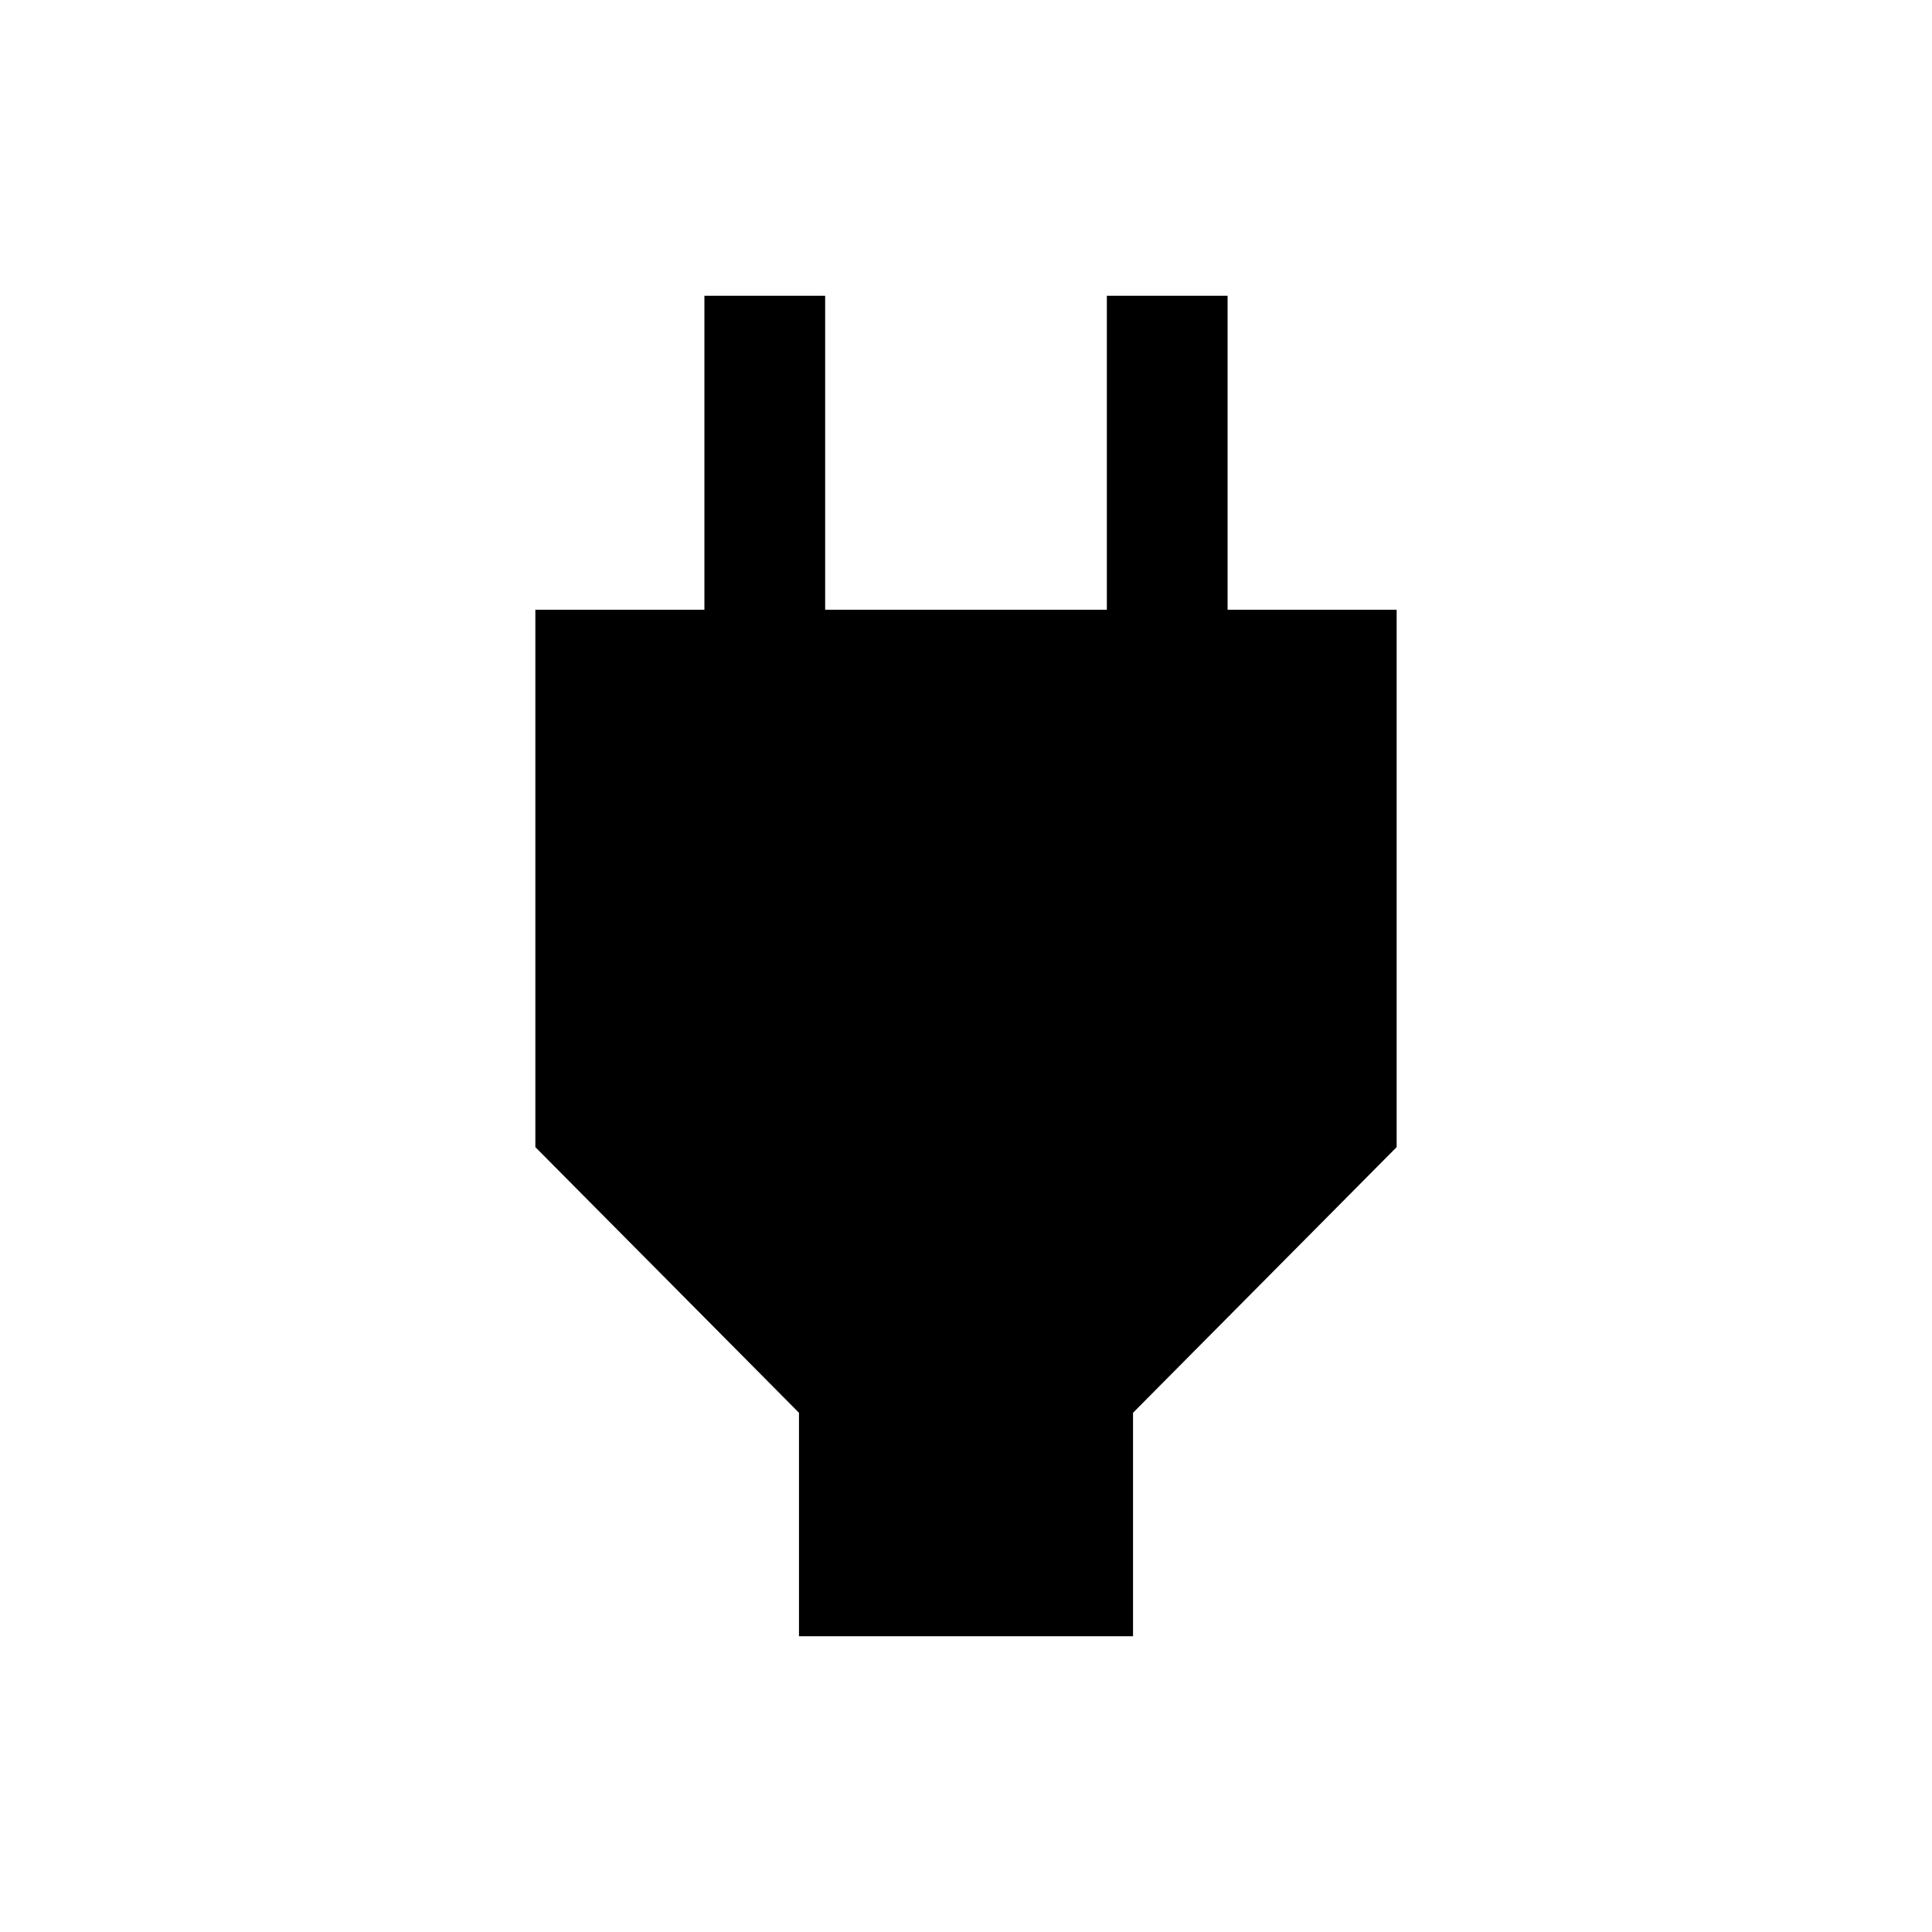 <svg xmlns="http://www.w3.org/2000/svg" height="20" width="20"><path d="M8.271 16.938V14.625L5.542 11.875V6.312H7.292V3.062H8.542V6.312H11.458V3.062H12.708V6.312H14.458V11.875L11.729 14.625V16.938Z"/></svg>